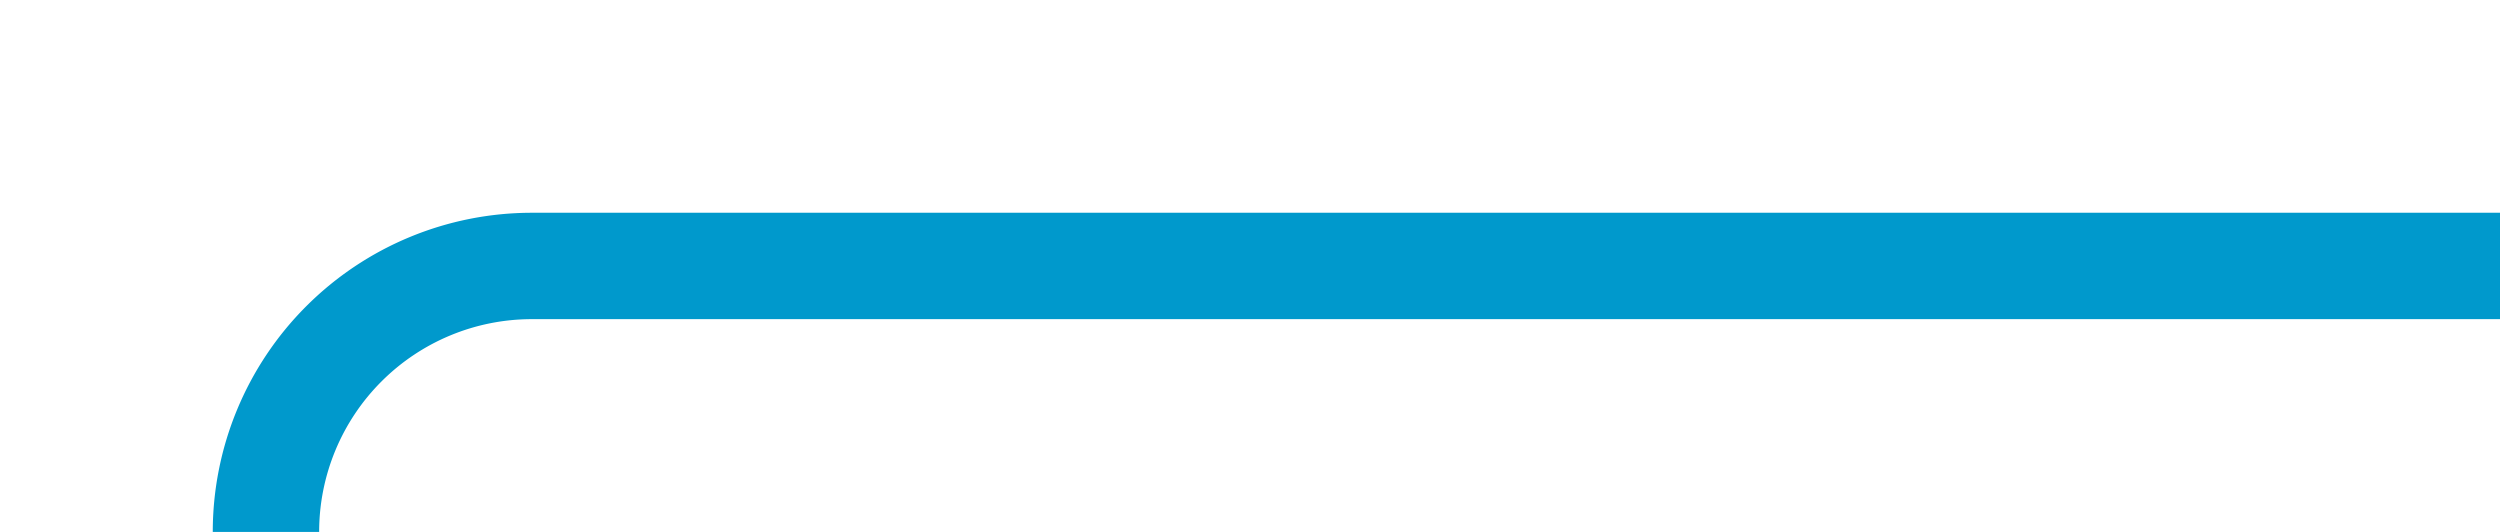 ﻿<?xml version="1.0" encoding="utf-8"?>
<svg version="1.1" xmlns:xlink="http://www.w3.org/1999/xlink" width="47px" height="10px" preserveAspectRatio="xMinYMid meet" viewBox="2285 868  47 8" xmlns="http://www.w3.org/2000/svg">
  <path d="M 2332 872  L 2295 872  A 5 5 0 0 0 2290 877 L 2290 1065  A 5 5 0 0 1 2285 1070 L 1085 1070  A 5 5 0 0 1 1080 1065 L 1080 1006  A 3 3 0 0 0 1083 1003 A 3 3 0 0 0 1080 1000 L 1080 850  A 3 3 0 0 0 1083 847 A 3 3 0 0 0 1080 844 L 1080 727  A 3 3 0 0 0 1083 724 A 3 3 0 0 0 1080 721 L 1080 625  A 5 5 0 0 0 1075 620 L 502 620  A 5 5 0 0 0 497 625 L 497 663  " stroke-width="2" stroke="#0099cc" fill="none" />
  <path d="M 492.6 660.2  L 497 665  L 501.4 660.2  L 497 655.6  L 492.6 660.2  Z " fill-rule="nonzero" fill="#0099cc" stroke="none" />
</svg>